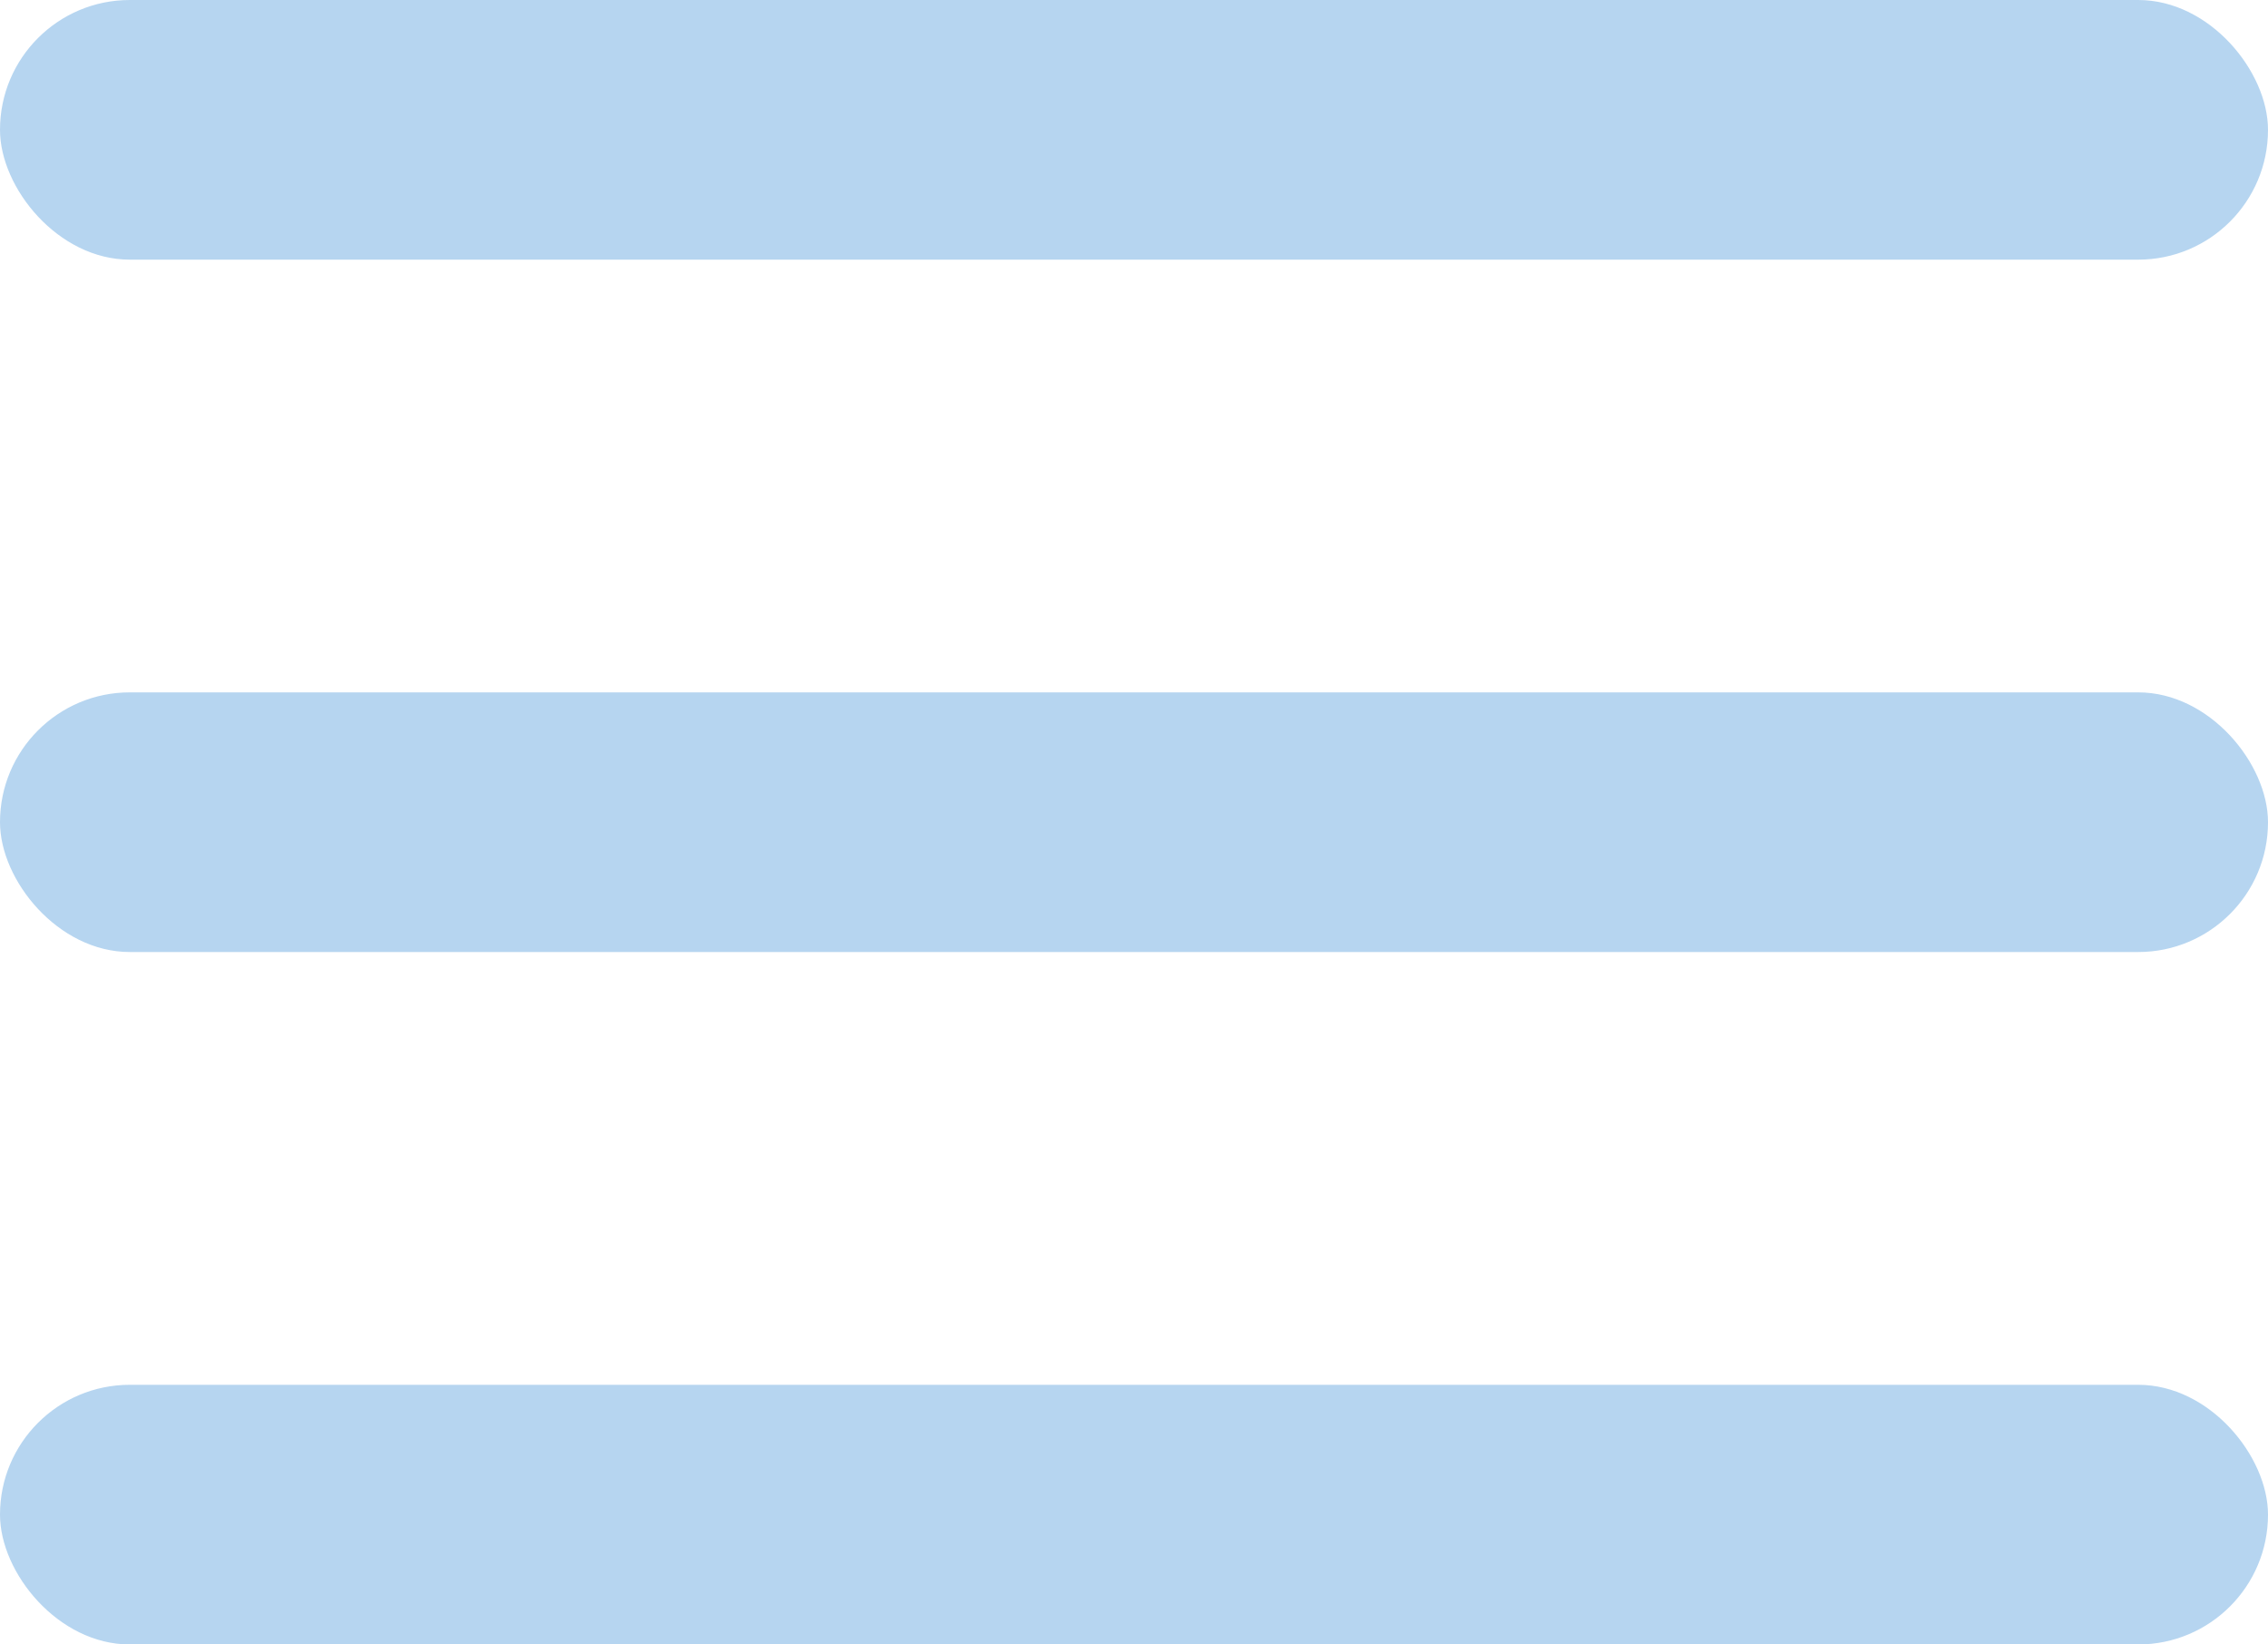 <svg width="40" height="29" viewBox="0 0 40 29" fill="none" xmlns="http://www.w3.org/2000/svg">
<rect width="40" height="4.579" rx="2.289" fill="#B6D5F0"/>
<rect y="12.21" width="40" height="4.579" rx="2.289" fill="#B6D5F0"/>
<rect y="24.421" width="40" height="4.579" rx="2.289" fill="#B6D5F0"/>
</svg>
